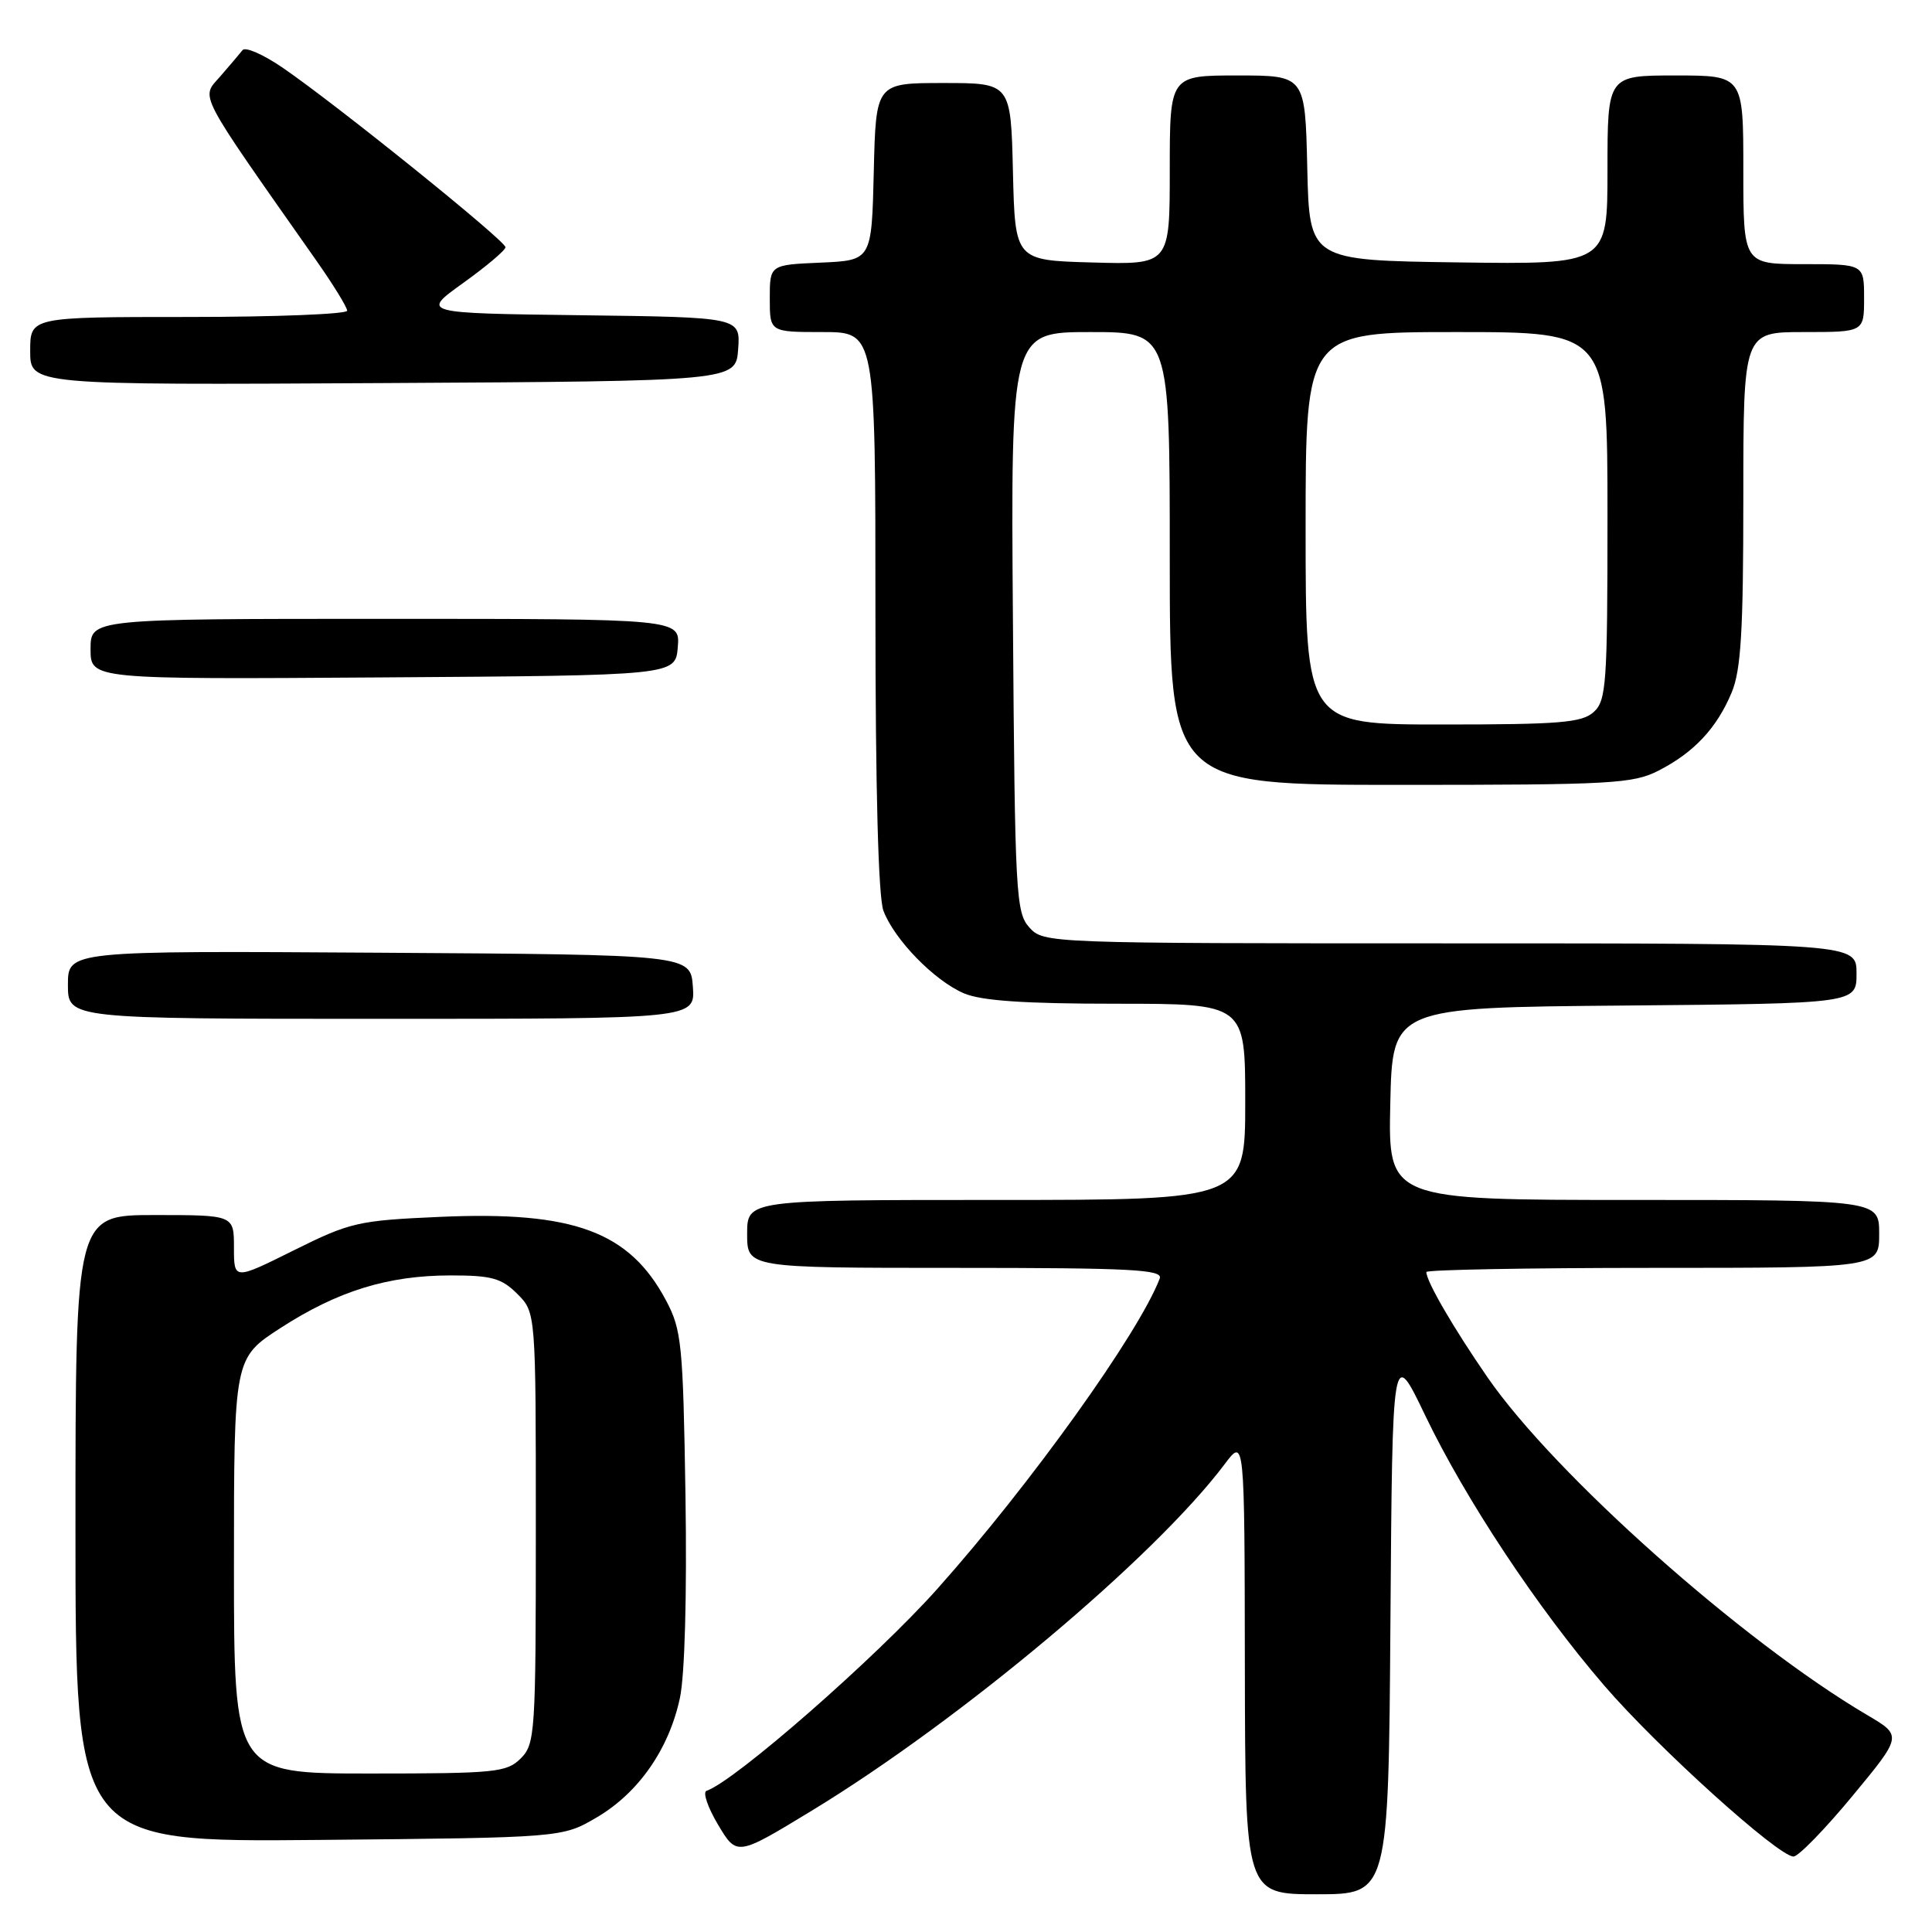 <?xml version="1.0" encoding="UTF-8" standalone="no"?>
<!DOCTYPE svg PUBLIC "-//W3C//DTD SVG 1.1//EN" "http://www.w3.org/Graphics/SVG/1.1/DTD/svg11.dtd" >
<svg xmlns="http://www.w3.org/2000/svg" xmlns:xlink="http://www.w3.org/1999/xlink" version="1.1" viewBox="0 0 256 256">
 <g >
 <path fill="currentColor"
d=" M 184.24 214.75 C 184.50 178.50 184.50 178.50 188.82 187.50 C 194.17 198.65 203.69 213.03 212.54 223.31 C 219.57 231.49 235.63 246.00 237.65 246.00 C 238.29 246.00 241.80 242.40 245.44 238.00 C 252.07 229.99 252.07 229.99 247.41 227.25 C 230.85 217.49 205.97 195.35 197.10 182.50 C 192.56 175.92 189.00 169.79 189.00 168.55 C 189.00 168.25 202.50 168.00 219.00 168.00 C 249.00 168.00 249.00 168.00 249.00 163.50 C 249.00 159.00 249.00 159.00 216.47 159.00 C 183.94 159.00 183.94 159.00 184.22 146.25 C 184.50 133.50 184.50 133.50 215.25 133.24 C 246.00 132.97 246.00 132.97 246.00 128.99 C 246.00 125.00 246.00 125.00 192.15 125.00 C 138.69 125.00 138.30 124.98 136.40 122.90 C 134.61 120.92 134.48 118.53 134.22 82.40 C 133.93 44.00 133.93 44.00 144.47 44.00 C 155.00 44.00 155.00 44.00 155.00 74.00 C 155.00 104.00 155.00 104.00 185.54 104.00 C 213.59 104.00 216.38 103.85 219.79 102.10 C 224.48 99.69 227.48 96.48 229.45 91.77 C 230.69 88.81 231.00 83.66 231.00 66.03 C 231.00 44.00 231.00 44.00 239.00 44.00 C 247.00 44.00 247.00 44.00 247.00 39.50 C 247.00 35.00 247.00 35.00 239.00 35.00 C 231.00 35.00 231.00 35.00 231.00 22.50 C 231.00 10.00 231.00 10.00 222.00 10.00 C 213.00 10.00 213.00 10.00 213.00 22.52 C 213.00 35.04 213.00 35.04 193.25 34.77 C 173.50 34.50 173.50 34.50 173.22 22.25 C 172.94 10.00 172.94 10.00 163.97 10.00 C 155.00 10.00 155.00 10.00 155.00 22.53 C 155.00 35.07 155.00 35.07 144.75 34.78 C 134.50 34.50 134.50 34.50 134.22 22.75 C 133.94 11.00 133.94 11.00 125.00 11.00 C 116.06 11.00 116.06 11.00 115.78 22.75 C 115.50 34.50 115.50 34.50 108.75 34.80 C 102.00 35.09 102.00 35.09 102.00 39.55 C 102.00 44.00 102.00 44.00 109.00 44.00 C 116.00 44.00 116.00 44.00 116.00 80.93 C 116.00 104.55 116.38 118.89 117.06 120.68 C 118.50 124.50 123.80 129.94 127.72 131.62 C 130.04 132.61 135.70 133.00 147.97 133.00 C 165.00 133.00 165.00 133.00 165.00 146.00 C 165.00 159.00 165.00 159.00 132.00 159.00 C 99.00 159.00 99.00 159.00 99.00 163.50 C 99.00 168.00 99.00 168.00 126.61 168.00 C 149.94 168.00 154.13 168.22 153.67 169.41 C 150.88 176.69 136.54 196.70 124.22 210.51 C 116.08 219.65 97.32 236.06 93.62 237.29 C 93.09 237.47 93.78 239.49 95.15 241.79 C 97.64 245.96 97.64 245.96 107.57 239.92 C 127.34 227.89 152.97 206.38 162.28 194.00 C 164.91 190.50 164.91 190.50 164.95 220.75 C 165.00 251.00 165.00 251.00 174.49 251.00 C 183.98 251.00 183.98 251.00 184.24 214.75 Z  M 79.08 240.81 C 84.61 237.56 88.64 231.77 90.09 225.00 C 90.74 221.97 91.03 211.36 90.83 198.24 C 90.51 178.03 90.32 176.21 88.25 172.31 C 83.40 163.19 76.01 160.46 58.35 161.24 C 47.44 161.72 46.43 161.95 38.92 165.68 C 31.00 169.62 31.00 169.62 31.00 165.31 C 31.00 161.00 31.00 161.00 20.50 161.00 C 10.00 161.00 10.00 161.00 10.00 202.55 C 10.00 244.10 10.00 244.10 42.25 243.80 C 74.50 243.50 74.50 243.50 79.08 240.81 Z  M 91.81 130.75 C 91.50 126.50 91.50 126.50 50.25 126.24 C 9.00 125.98 9.00 125.98 9.00 130.49 C 9.00 135.00 9.00 135.00 50.56 135.00 C 92.11 135.00 92.11 135.00 91.81 130.75 Z  M 89.81 85.75 C 90.12 82.00 90.12 82.00 51.06 82.00 C 12.00 82.00 12.00 82.00 12.00 86.01 C 12.00 90.02 12.00 90.02 50.75 89.76 C 89.50 89.50 89.50 89.50 89.81 85.75 Z  M 97.81 46.27 C 98.11 42.04 98.11 42.04 76.95 41.77 C 55.79 41.50 55.79 41.50 61.37 37.50 C 64.44 35.30 66.97 33.16 66.98 32.76 C 67.00 31.92 44.81 14.03 37.54 9.03 C 34.94 7.24 32.52 6.17 32.14 6.64 C 31.77 7.11 30.43 8.69 29.16 10.15 C 26.61 13.06 25.94 11.78 41.84 34.42 C 44.13 37.67 46.00 40.71 46.00 41.17 C 46.00 41.62 36.55 42.00 25.00 42.00 C 4.00 42.00 4.00 42.00 4.00 46.51 C 4.00 51.02 4.00 51.02 50.75 50.76 C 97.50 50.50 97.50 50.50 97.81 46.27 Z  M 173.00 70.00 C 173.00 44.00 173.00 44.00 193.00 44.00 C 213.00 44.00 213.00 44.00 213.00 68.35 C 213.00 90.66 212.85 92.83 211.17 94.35 C 209.61 95.76 206.68 96.00 191.17 96.00 C 173.00 96.00 173.00 96.00 173.00 70.00 Z  M 31.00 207.48 C 31.00 179.96 31.00 179.96 37.18 175.96 C 44.78 171.05 51.42 169.00 59.73 169.00 C 65.15 169.00 66.45 169.36 68.55 171.45 C 71.00 173.91 71.00 173.91 71.00 202.45 C 71.00 229.67 70.91 231.09 69.00 233.00 C 67.15 234.85 65.67 235.00 49.00 235.00 C 31.00 235.00 31.00 235.00 31.00 207.48 Z "/>
</g>
</svg>